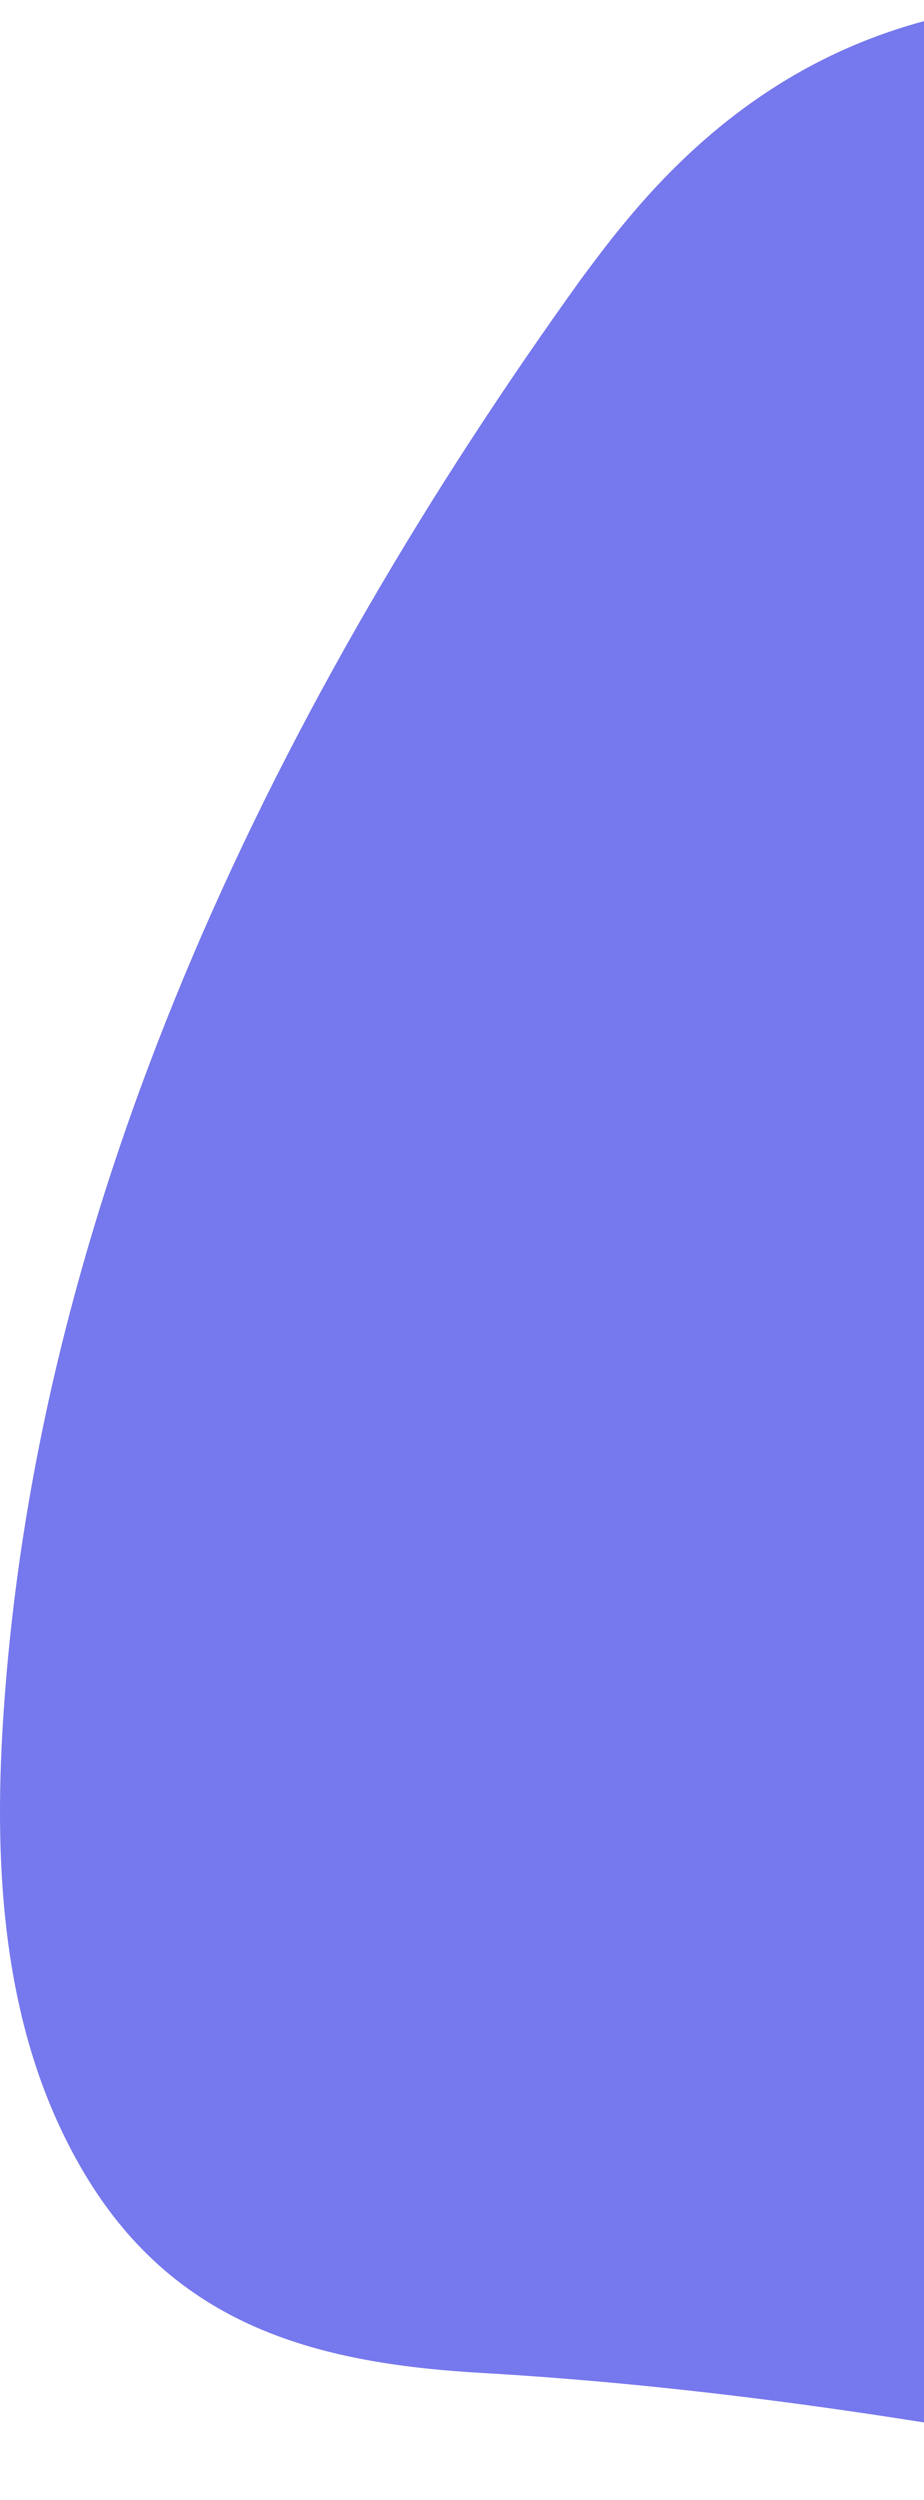 <svg width="212" height="573" viewBox="0 0 212 573" fill="none" xmlns="http://www.w3.org/2000/svg">
<path d="M143.366 50.989C180.386 6.019 226.167 -5.885 282.245 2.492C311.597 6.901 342.046 14.616 363.732 35.117C383.884 54.075 393.523 81.631 407.98 105.218C425.504 134.316 450.695 158.565 466.248 188.765C514.658 282.673 486.181 429.488 431.419 514.137C420.247 531.552 406.666 548.306 388.923 558.887C350.37 581.813 301.959 571.893 257.93 563.296C209.52 554.037 160.233 546.762 110.946 543.897C71.517 541.692 38.221 532.654 17.412 494.738C0.106 463.436 -1.646 425.96 0.983 390.249C9.526 271.872 63.85 160.549 133.29 63.995C136.575 59.587 139.861 55.178 143.366 50.989Z" fill="#7678ED"/>
</svg>
